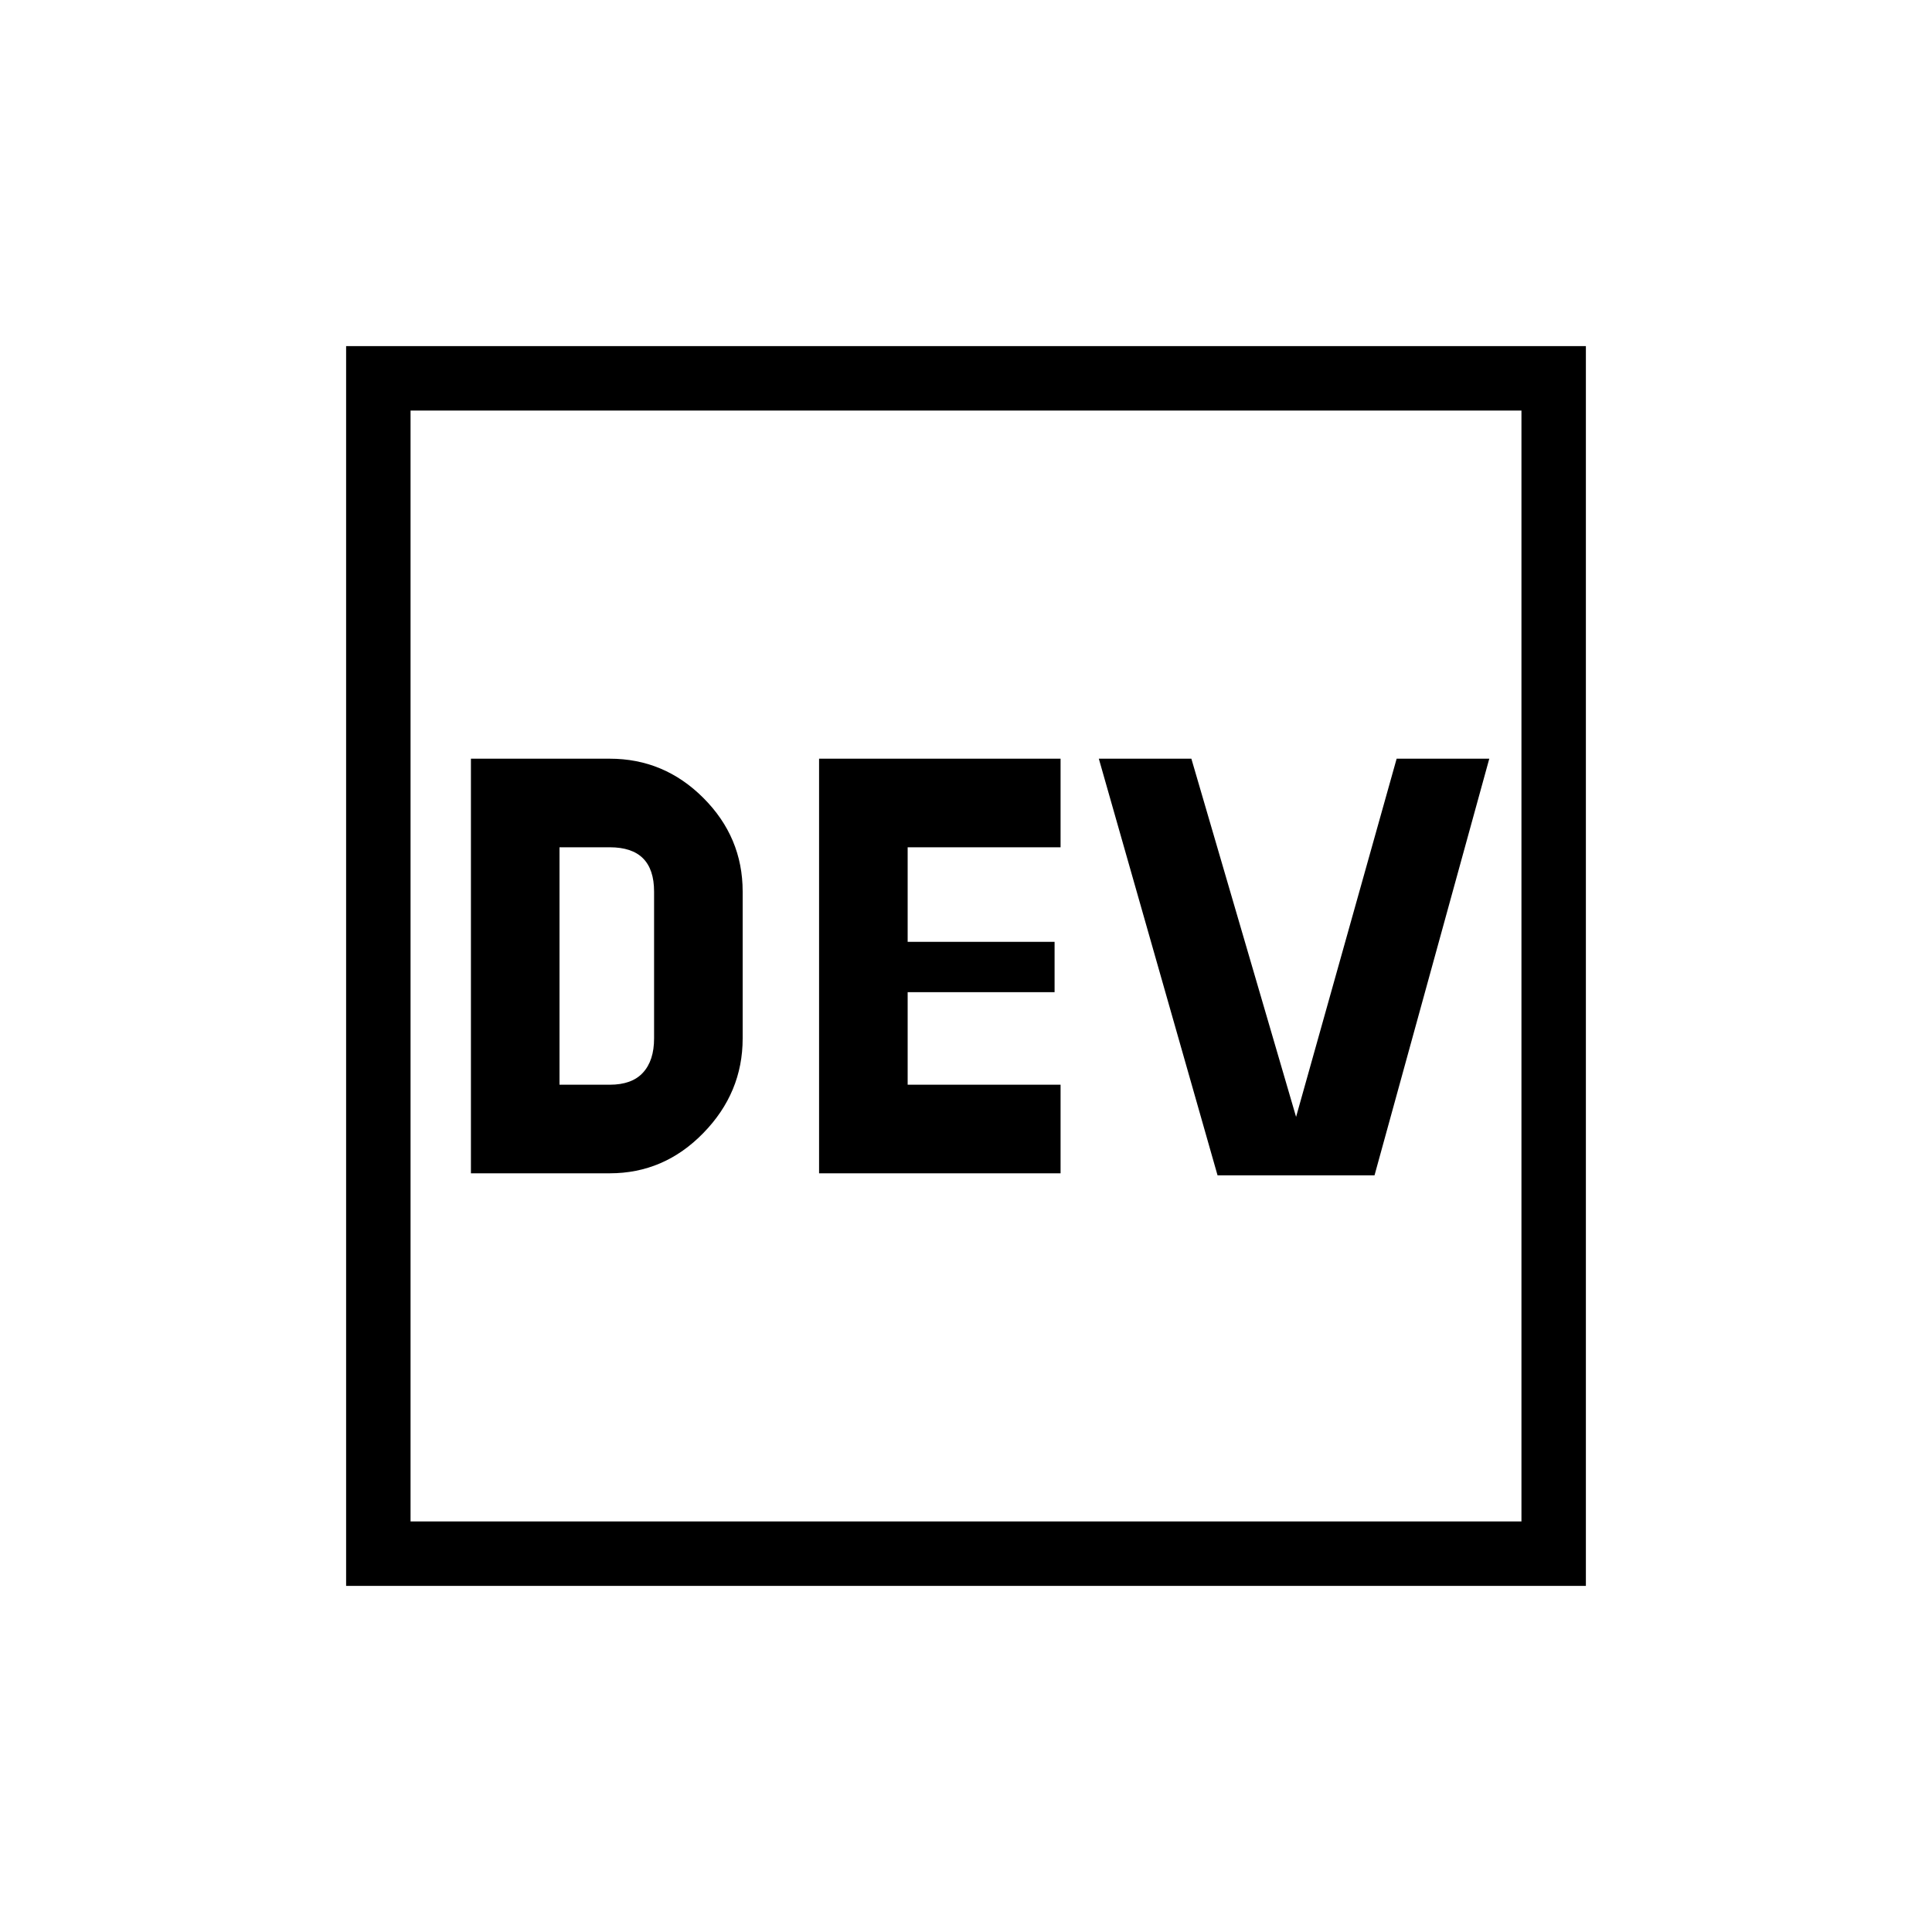 <svg xmlns="http://www.w3.org/2000/svg" height="20" width="20"><path d="M4.875 12.146h1.437q.563 0 .969-.417.407-.417.407-.979V9.229q0-.562-.407-.969-.406-.406-.969-.406H4.875Zm3.604 0h2.5v-.917H9.396v-.958h1.521V9.75H9.396v-.979h1.583v-.917h-2.5Zm4.125.021h1.625l1.188-4.313h-.959l-1.041 3.708-1.084-3.708h-.958Zm-6.812-.938V8.771h.52q.23 0 .344.114.115.115.115.344v1.521q0 .229-.115.354-.114.125-.344.125Zm-2.209 5.188V3.583h12.834v12.834Zm.667-.667h11.5V4.25H4.25Zm0 0V4.25v11.5Z"/></svg>